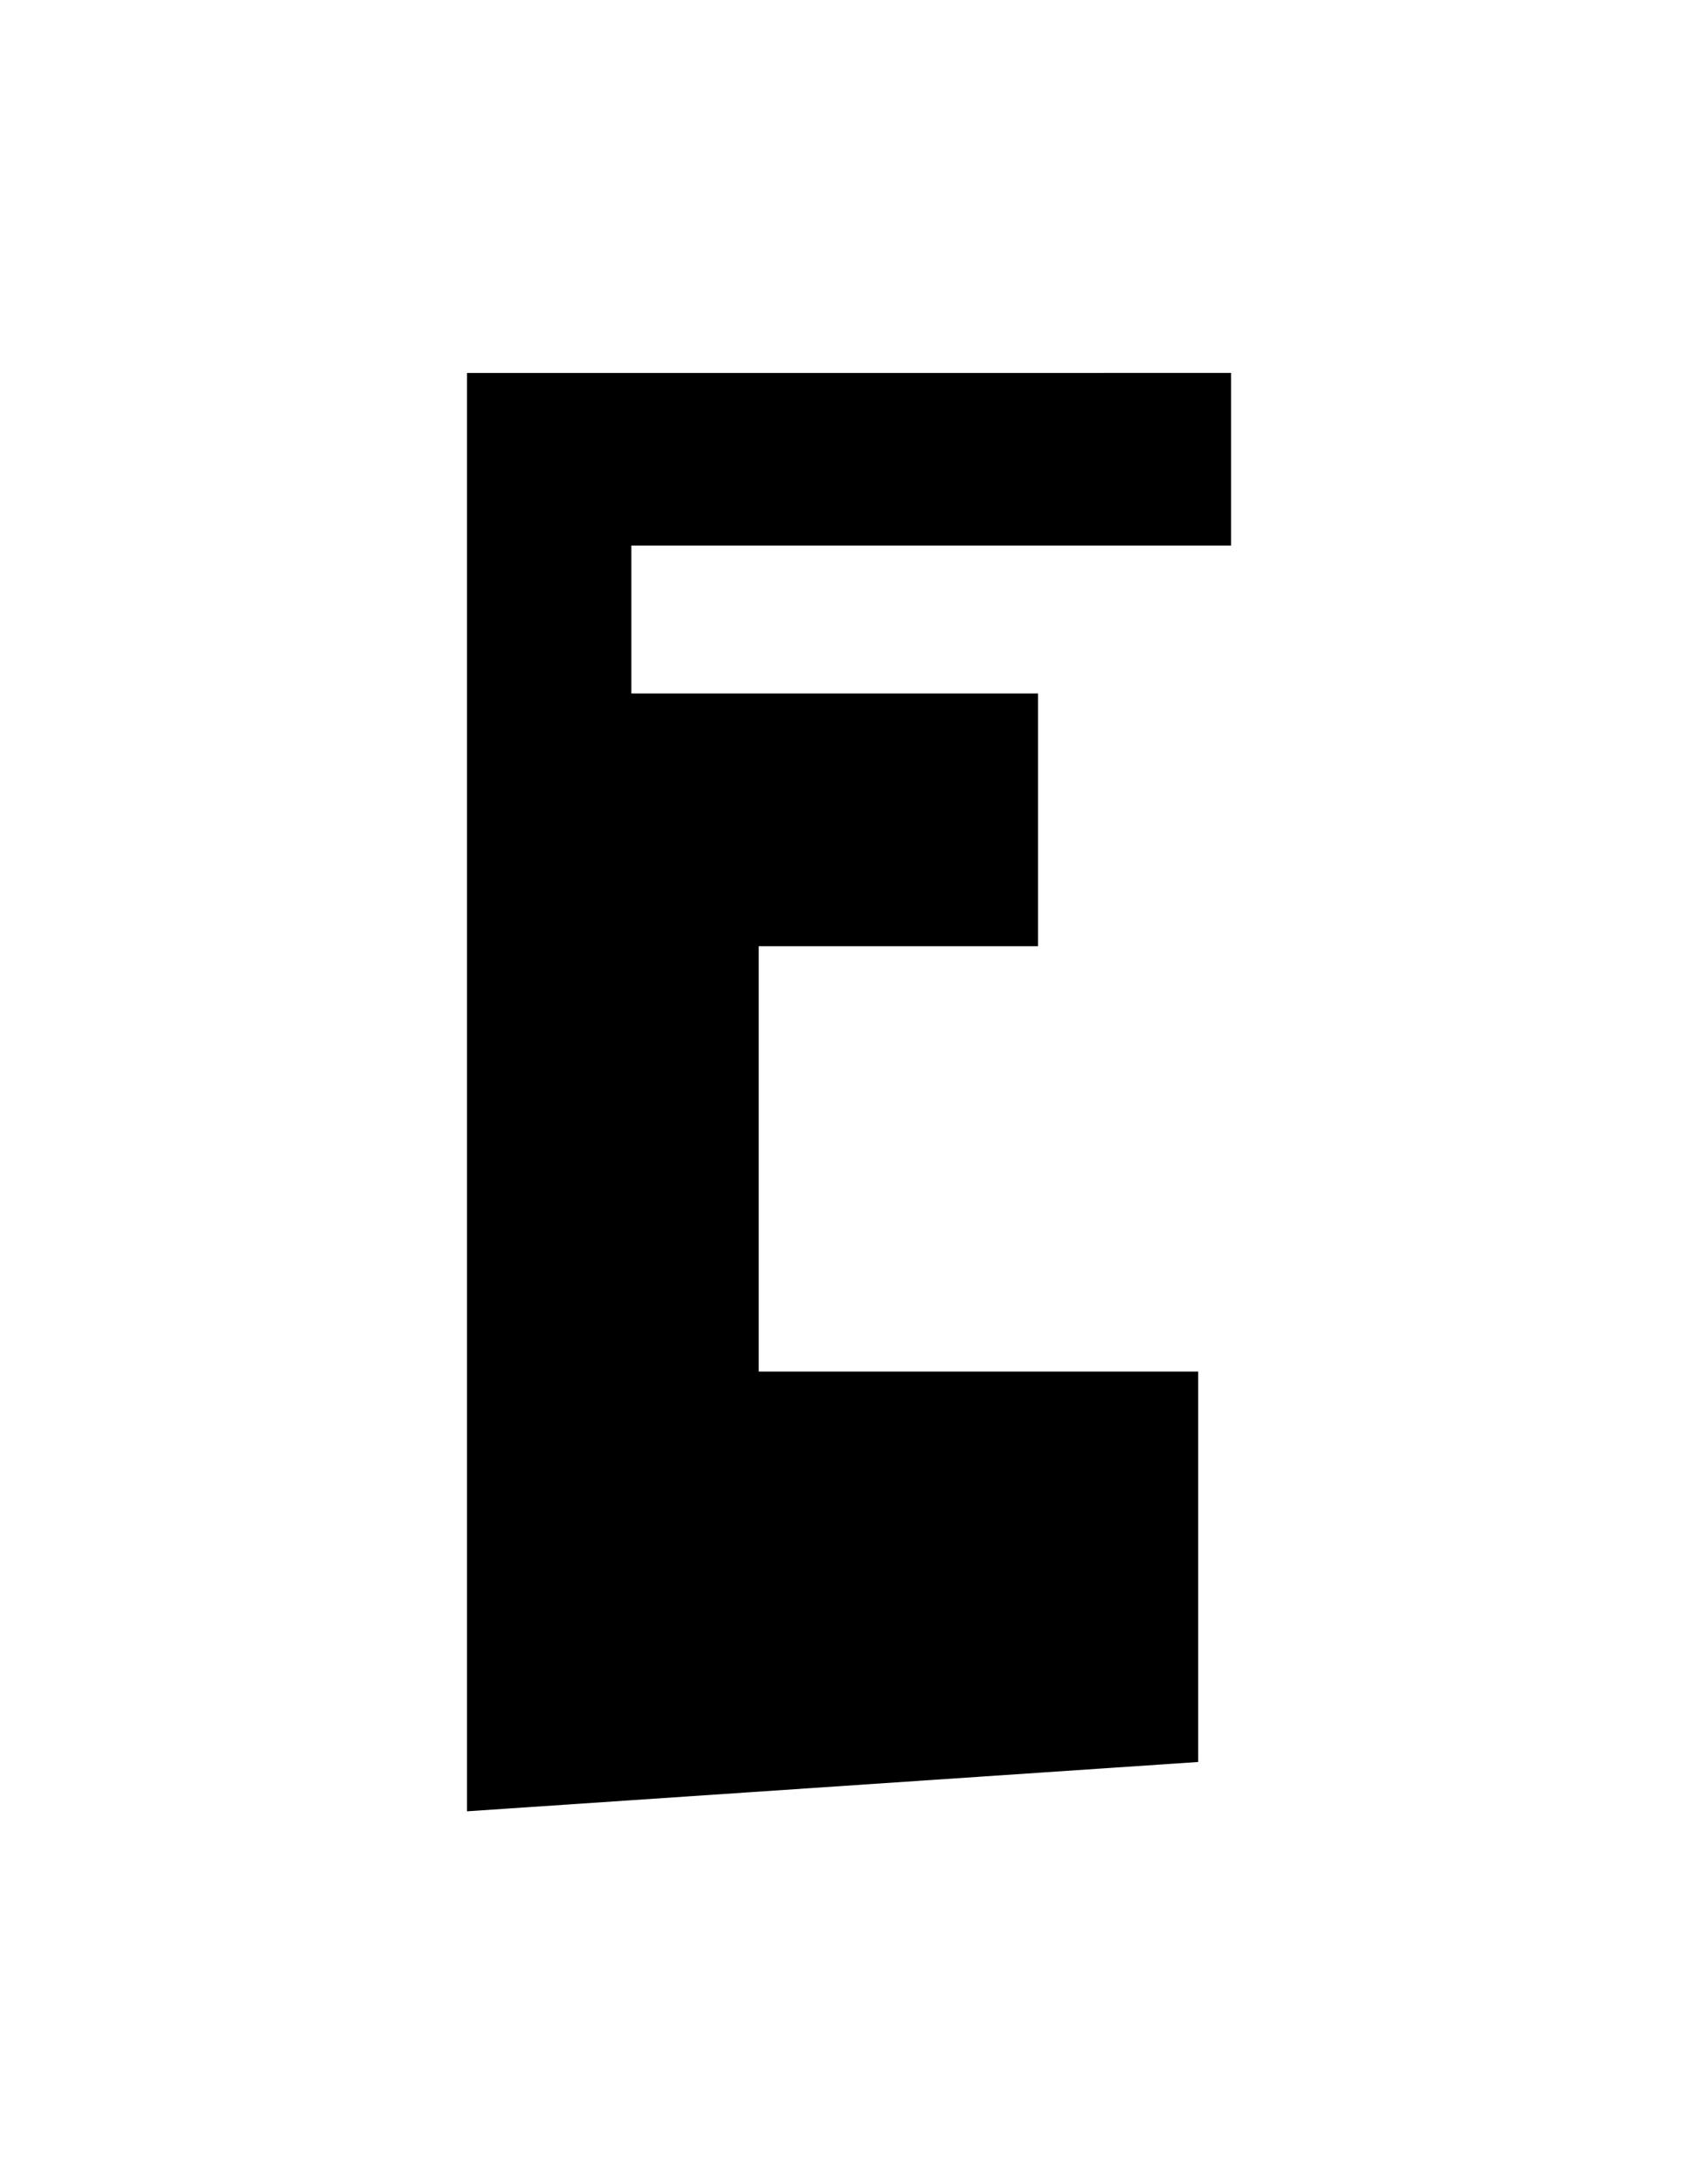 <?xml version="1.0" encoding="UTF-8" standalone="yes"?>
<!DOCTYPE svg PUBLIC "-//W3C//DTD SVG 1.0//EN" "http://www.w3.org/TR/2001/REC-SVG-20010904/DTD/svg10.dtd">
<svg height="100%" viewBox="0 0 28 36" width="100%" xmlns="http://www.w3.org/2000/svg" xmlns:svg="http://www.w3.org/2000/svg" xmlns:xlink="http://www.w3.org/1999/xlink">
	<path d="m 7.701,6.147l 0,23.707l 12.057,-0.813l 0,-6.435l -7.247,0l 0,-7.01l 4.606,0l 0,-4.166l -6.706,0l 0,-2.438l 9.889,0l 0,-2.845z" />
</svg>